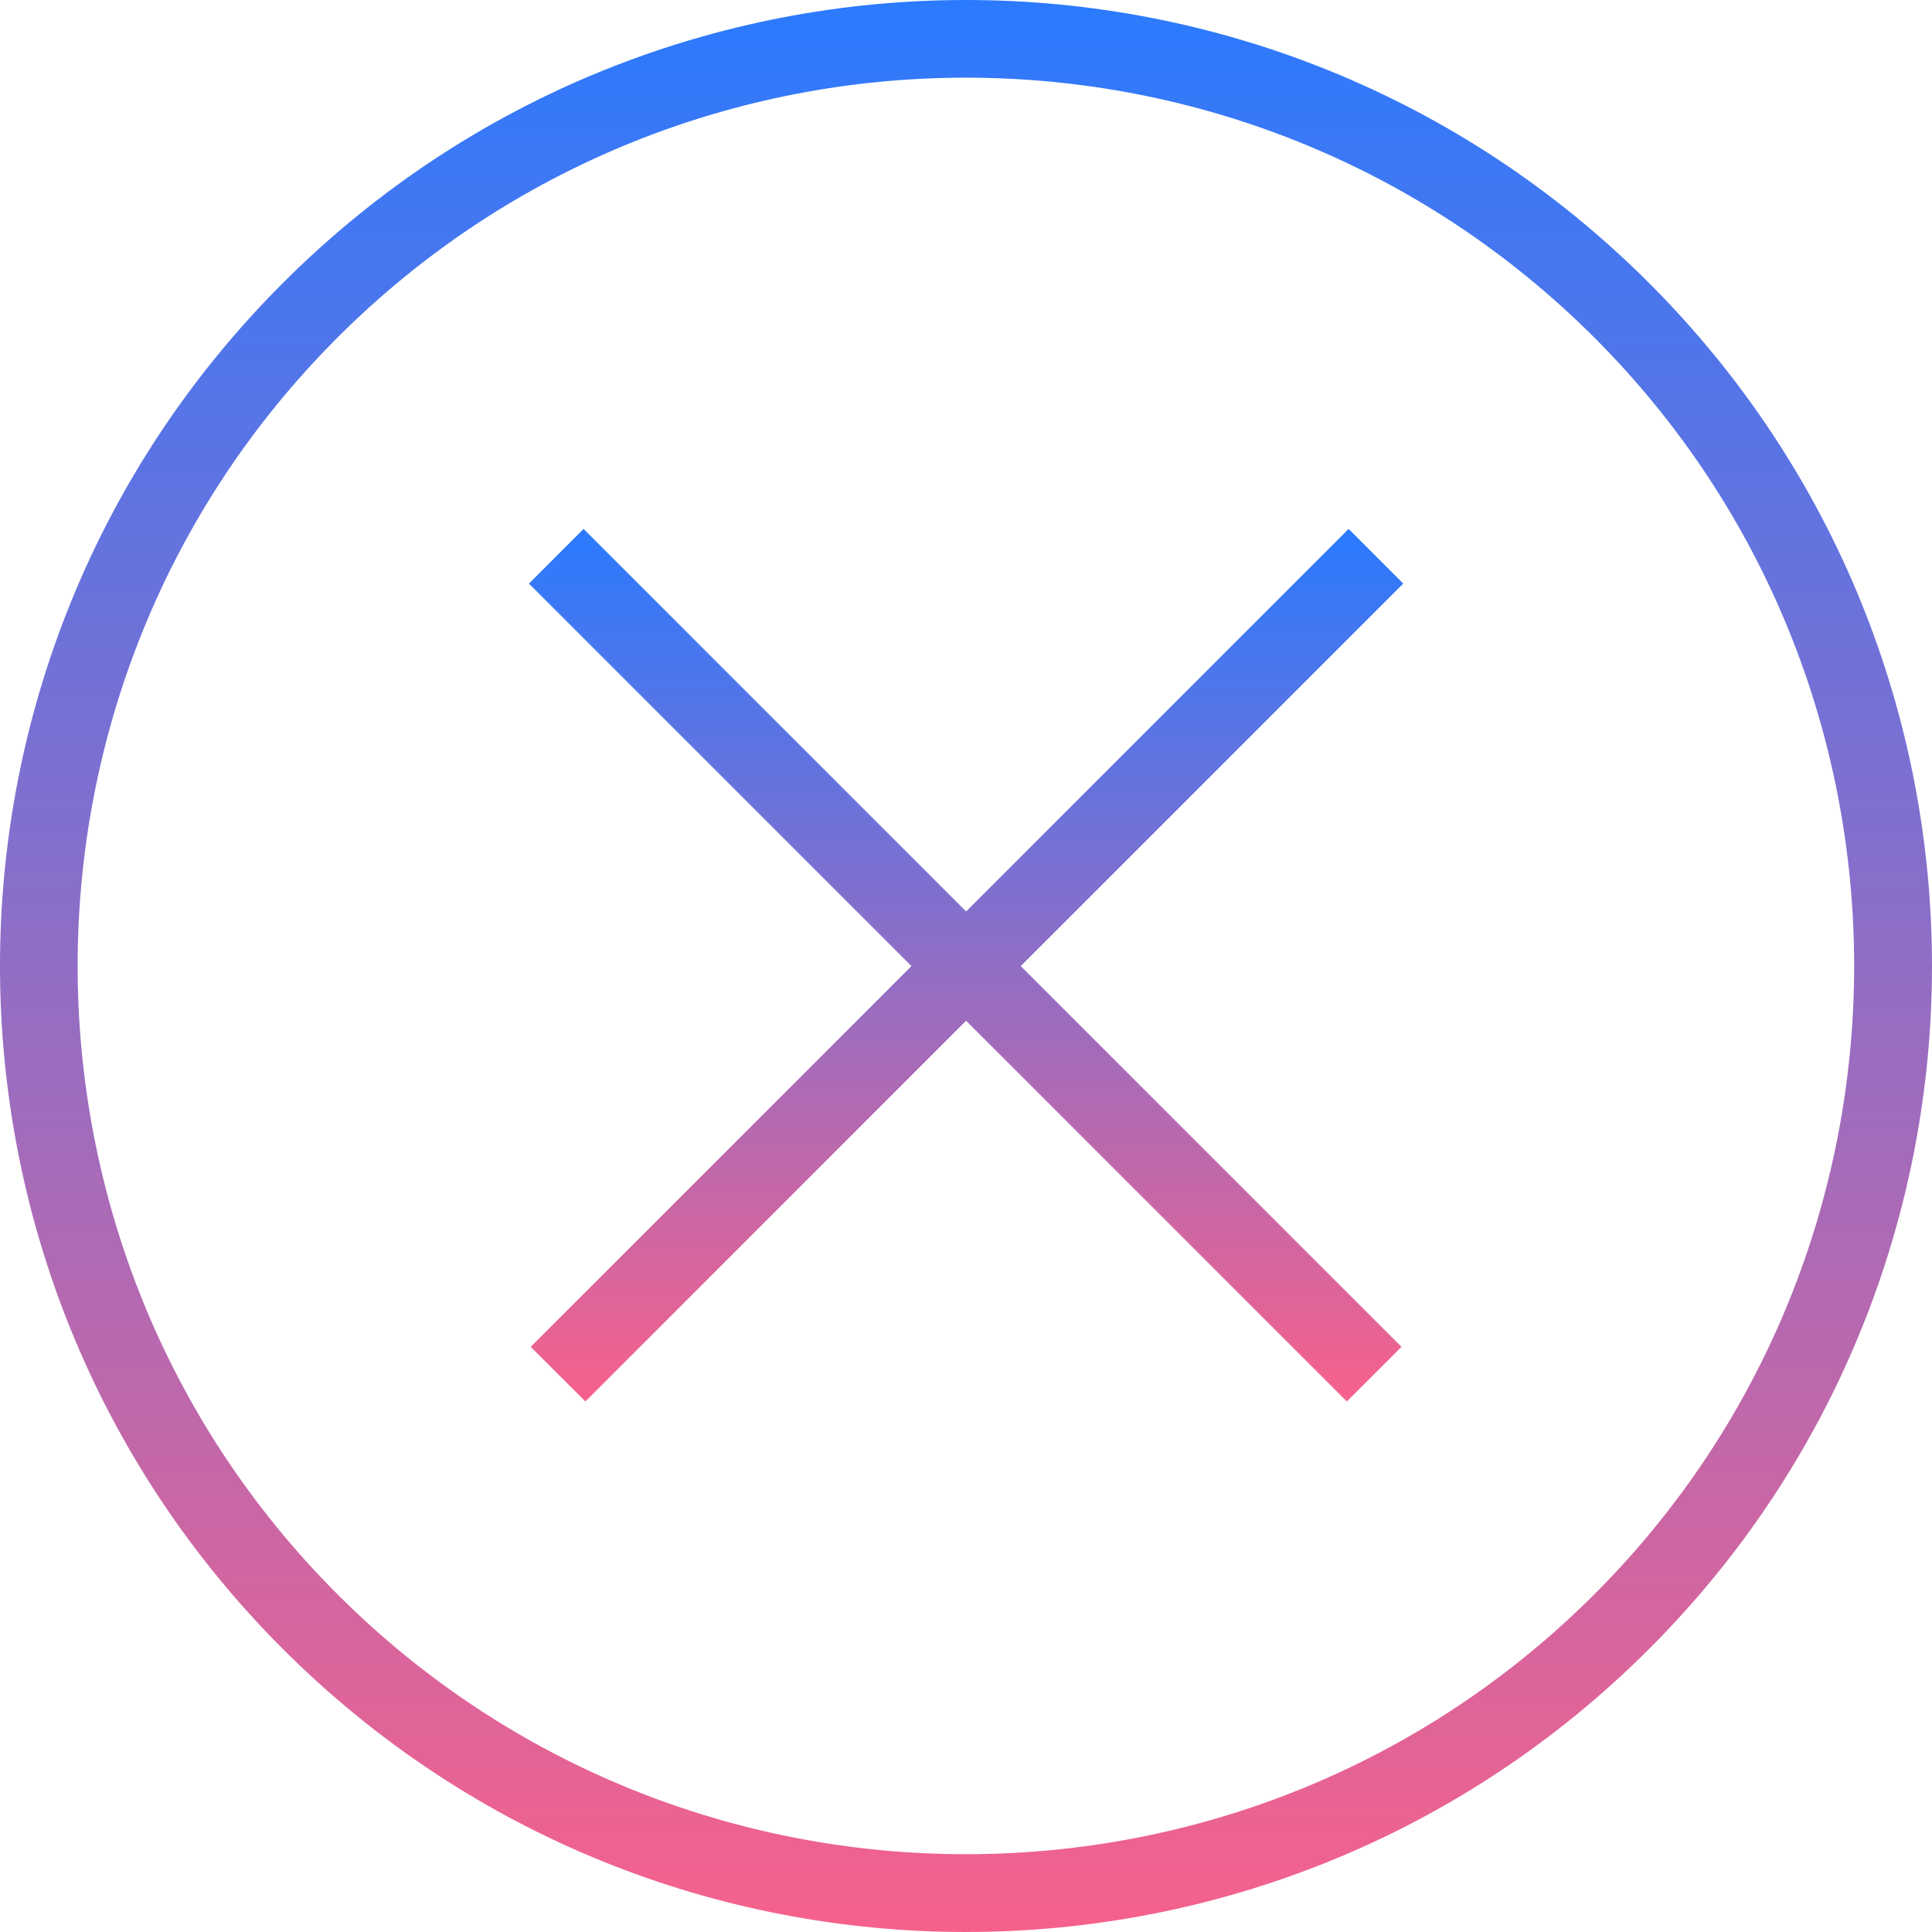<svg width="61" height="61" viewBox="0 0 61 61" version="1.1" xmlns="http://www.w3.org/2000/svg" xmlns:xlink="http://www.w3.org/1999/xlink">
<title>close-circle</title>
<desc>Created using Figma</desc>
<g id="Canvas" transform="translate(-23785 -43861)">
<g id="close-circle">
<g id="Vector">
<use xlink:href="#path0_fill" transform="translate(23785 43861)" fill="url(#paint0_linear)"/>
</g>
<g id="Vector">
<use xlink:href="#path1_fill" transform="translate(23801.7 43877.7)" fill="url(#paint1_linear)"/>
</g>
</g>
</g>
<defs>
<linearGradient id="paint0_linear" x1="0" y1="0" x2="1" y2="0" gradientUnits="userSpaceOnUse" gradientTransform="matrix(3.73517e-15 61 -61 3.73517e-15 61 -3.73517e-15)">
<stop offset="0" stop-color="#2A7AFF"/>
<stop offset="1" stop-color="#F7618B"/>
</linearGradient>
<linearGradient id="paint1_linear" x1="0" y1="0" x2="1" y2="0" gradientUnits="userSpaceOnUse" gradientTransform="matrix(1.69039e-15 27.549 -27.606 1.68689e-15 27.606 -1.68689e-15)">
<stop offset="0" stop-color="#2A7AFF"/>
<stop offset="1" stop-color="#F7618B"/>
</linearGradient>
<path id="path0_fill" d="M 8.933 8.934C -2.978 20.845 -2.978 40.153 8.933 52.066C 20.844 63.979 40.152 63.977 52.065 52.066C 63.978 40.153 63.978 20.847 52.065 8.934C 40.152 -2.979 20.846 -2.977 8.933 8.934ZM 50.338 50.339C 39.397 61.279 21.596 61.279 10.656 50.339C -0.284 39.398 -0.284 21.597 10.656 10.657C 21.596 -0.283 39.397 -0.283 50.338 10.657C 61.278 21.597 61.276 39.398 50.338 50.339Z"/>
<path id="path1_fill" d="M 1.725 -3.14251e-07L 9.42754e-07 1.725L 12.078 13.803L 0.057 25.824L 1.783 27.549L 13.803 15.528L 25.824 27.549L 27.549 25.824L 15.528 13.803L 27.606 1.725L 25.881 -3.14251e-07L 13.803 12.078L 1.725 -3.14251e-07Z"/>
</defs>
</svg>
